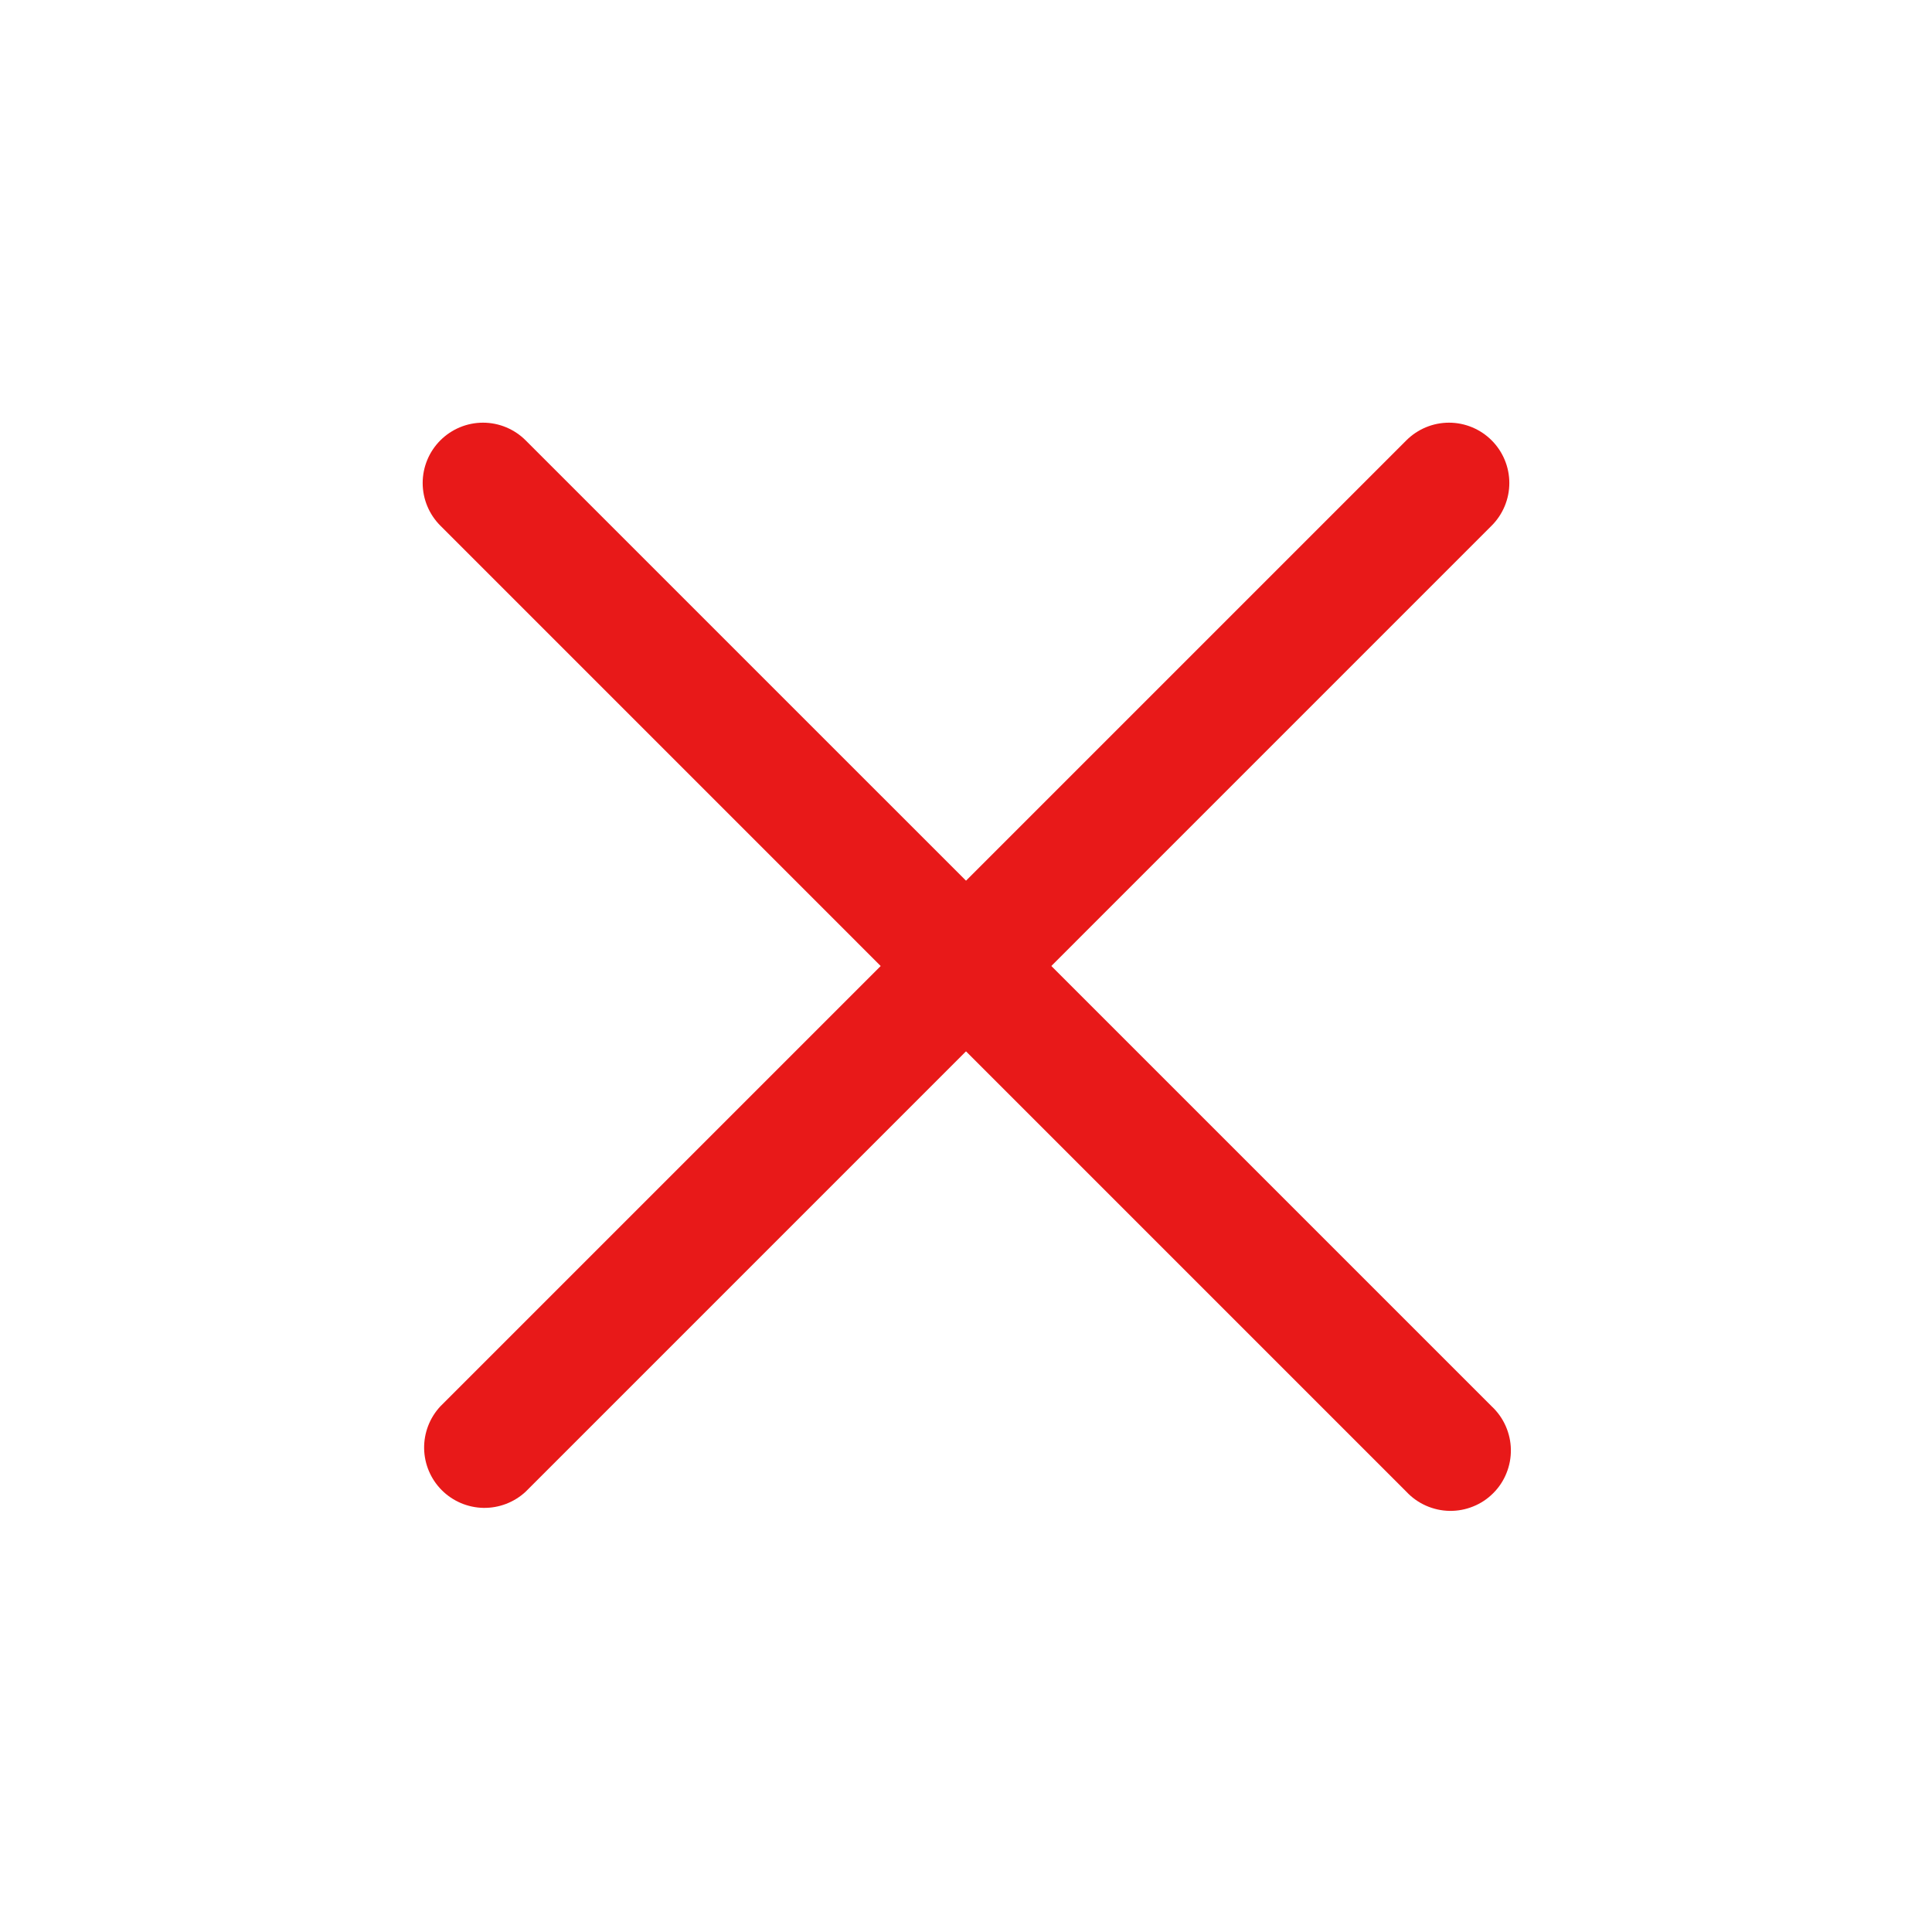 <svg width="40" height="40" viewBox="0 0 40 40" fill="none" xmlns="http://www.w3.org/2000/svg">
    <path fill-rule="evenodd" clip-rule="evenodd" d="M9.117 9.117C9.351 8.883 9.669 8.751 10 8.751C10.331 8.751 10.649 8.883 10.883 9.117L30.884 29.117C31.006 29.231 31.105 29.369 31.173 29.523C31.241 29.676 31.278 29.841 31.281 30.009C31.284 30.177 31.253 30.344 31.19 30.499C31.128 30.655 31.034 30.797 30.915 30.915C30.797 31.034 30.655 31.128 30.499 31.19C30.344 31.253 30.177 31.284 30.009 31.281C29.841 31.278 29.676 31.241 29.523 31.173C29.369 31.105 29.231 31.006 29.117 30.884L9.117 10.883C8.883 10.649 8.751 10.331 8.751 10C8.751 9.669 8.883 9.351 9.117 9.117Z" fill="#E81919"/>
    <path fill-rule="evenodd" clip-rule="evenodd" d="M30.883 9.117C31.117 9.351 31.249 9.669 31.249 10C31.249 10.331 31.117 10.649 30.883 10.883L10.883 30.884C10.646 31.104 10.333 31.224 10.009 31.219C9.685 31.213 9.376 31.082 9.147 30.853C8.918 30.624 8.787 30.315 8.781 29.991C8.776 29.667 8.896 29.354 9.117 29.117L29.117 9.117C29.351 8.883 29.669 8.751 30 8.751C30.331 8.751 30.649 8.883 30.883 9.117Z" fill="#E81919"/>
</svg>
